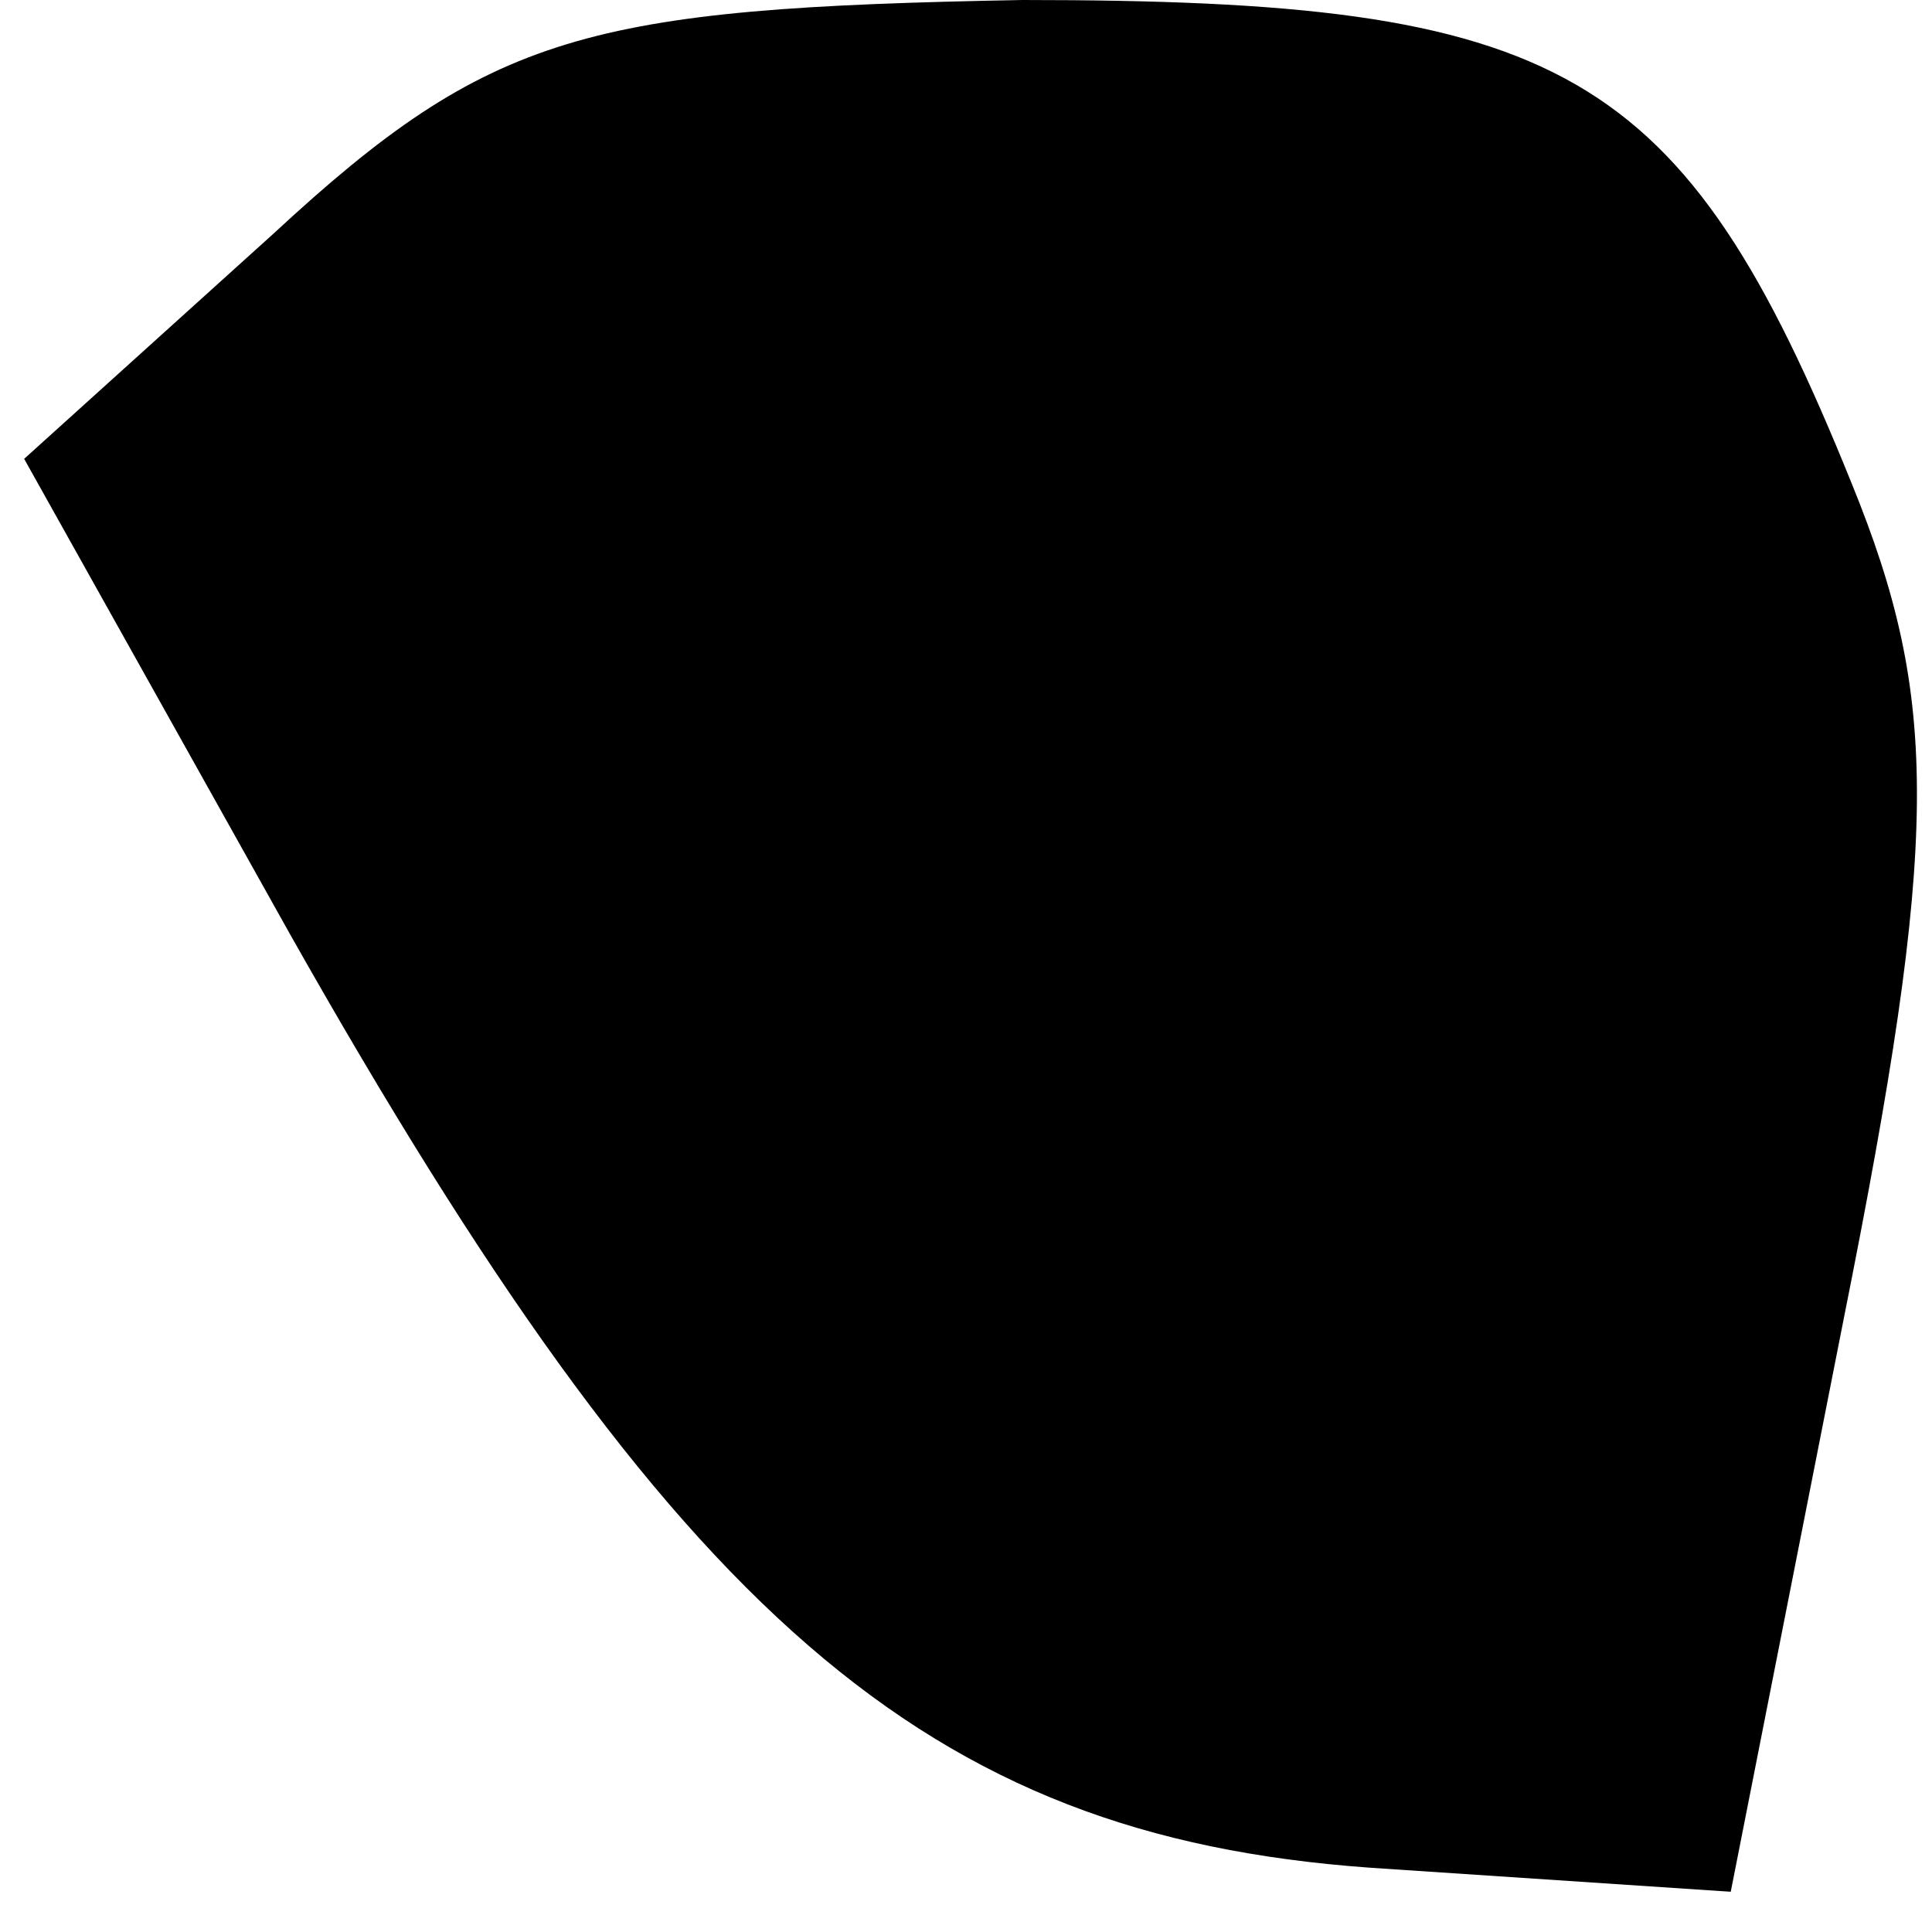 <?xml version="1.0" standalone="no"?>
<!DOCTYPE svg PUBLIC "-//W3C//DTD SVG 20010904//EN"
 "http://www.w3.org/TR/2001/REC-SVG-20010904/DTD/svg10.dtd">
<svg version="1.0" xmlns="http://www.w3.org/2000/svg"
 width="24pt" height="24pt" viewBox="0 0 24 24"
 preserveAspectRatio="xMidYMid meet">
<g transform="translate(0,24) scale(0.1,-0.1)"
fill="#000000" stroke="none">
<path fill="#000000" stroke="none" d="M34 211 l-31 -28 33 -59 c48 -85 79
-112 134 -116 l45 -3 14 71 c12 60 12 77 1 104 -21 52 -36 60 -103 60 -54 -1
-66 -4 -93 -29z"/>
</g>
</svg>
